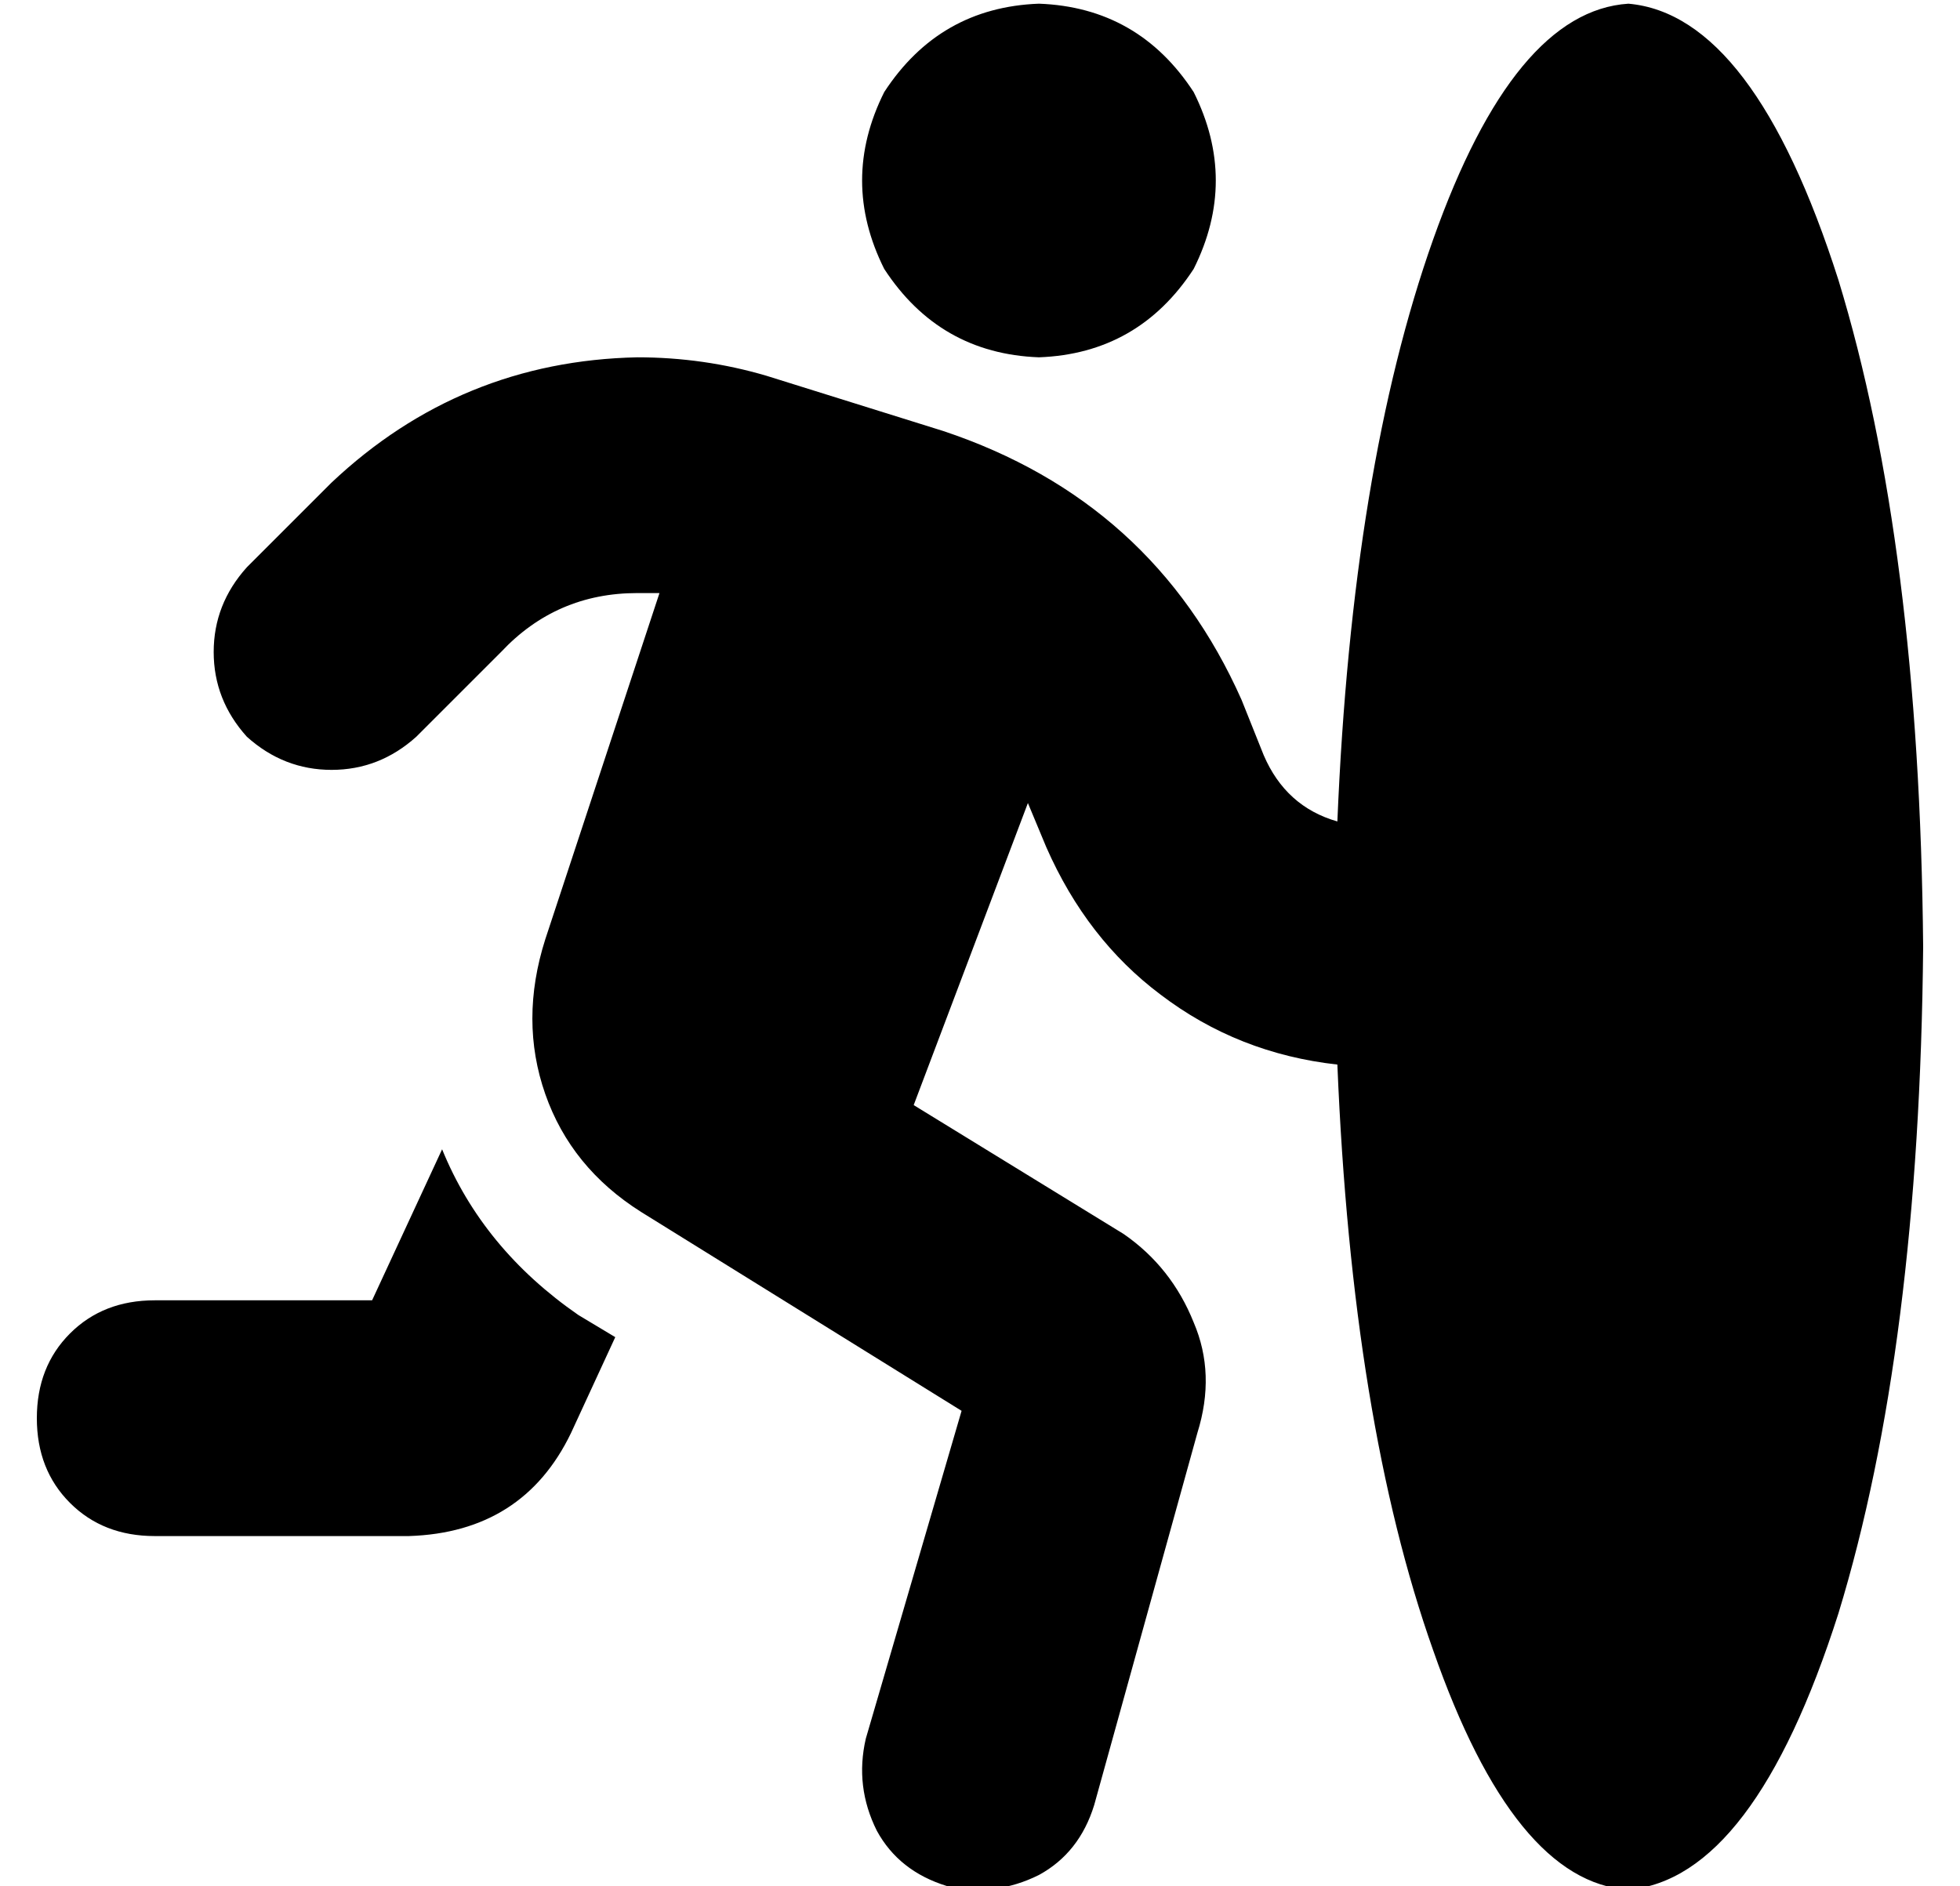 <?xml version="1.0" standalone="no"?>
<!DOCTYPE svg PUBLIC "-//W3C//DTD SVG 1.1//EN" "http://www.w3.org/Graphics/SVG/1.1/DTD/svg11.dtd" >
<svg xmlns="http://www.w3.org/2000/svg" xmlns:xlink="http://www.w3.org/1999/xlink" version="1.1" viewBox="-10 -40 532 512">
   <path fill="currentColor"
d="M272 -39q27 1 42 24q12 24 0 48q-15 23 -42 24q-27 -1 -42 -24q-12 -24 0 -48q15 -23 42 -24v0zM163 121q-22 0 -37 16l-23 23v0q-10 9 -23 9t-23 -9q-9 -10 -9 -23t9 -23l23 -23v0q35 -33 83 -34q18 0 35 5l48 15v0q57 19 81 73l6 15v0q6 14 20 18q4 -96 26 -158t53 -64
q34 3 57 75q22 72 23 181q-1 109 -23 181q-23 72 -57 75q-31 -2 -53 -65q-22 -62 -26 -159q-27 -3 -48 -19q-20 -15 -31 -40l-5 -12v0l-31 82v0l57 35v0q13 9 19 24q6 14 1 30l-28 101v0q-4 13 -15 19q-12 6 -25 3q-13 -4 -19 -15q-6 -12 -3 -25l26 -89v0l-87 -54v0
q-19 -12 -26 -32t0 -42l31 -94v0h-6v0zM110 272q11 27 37 45l10 6v0l-12 26v0q-13 27 -44 28h-69v0q-14 0 -23 -9t-9 -23t9 -23t23 -9h59v0l19 -41v0z" />
</svg>
